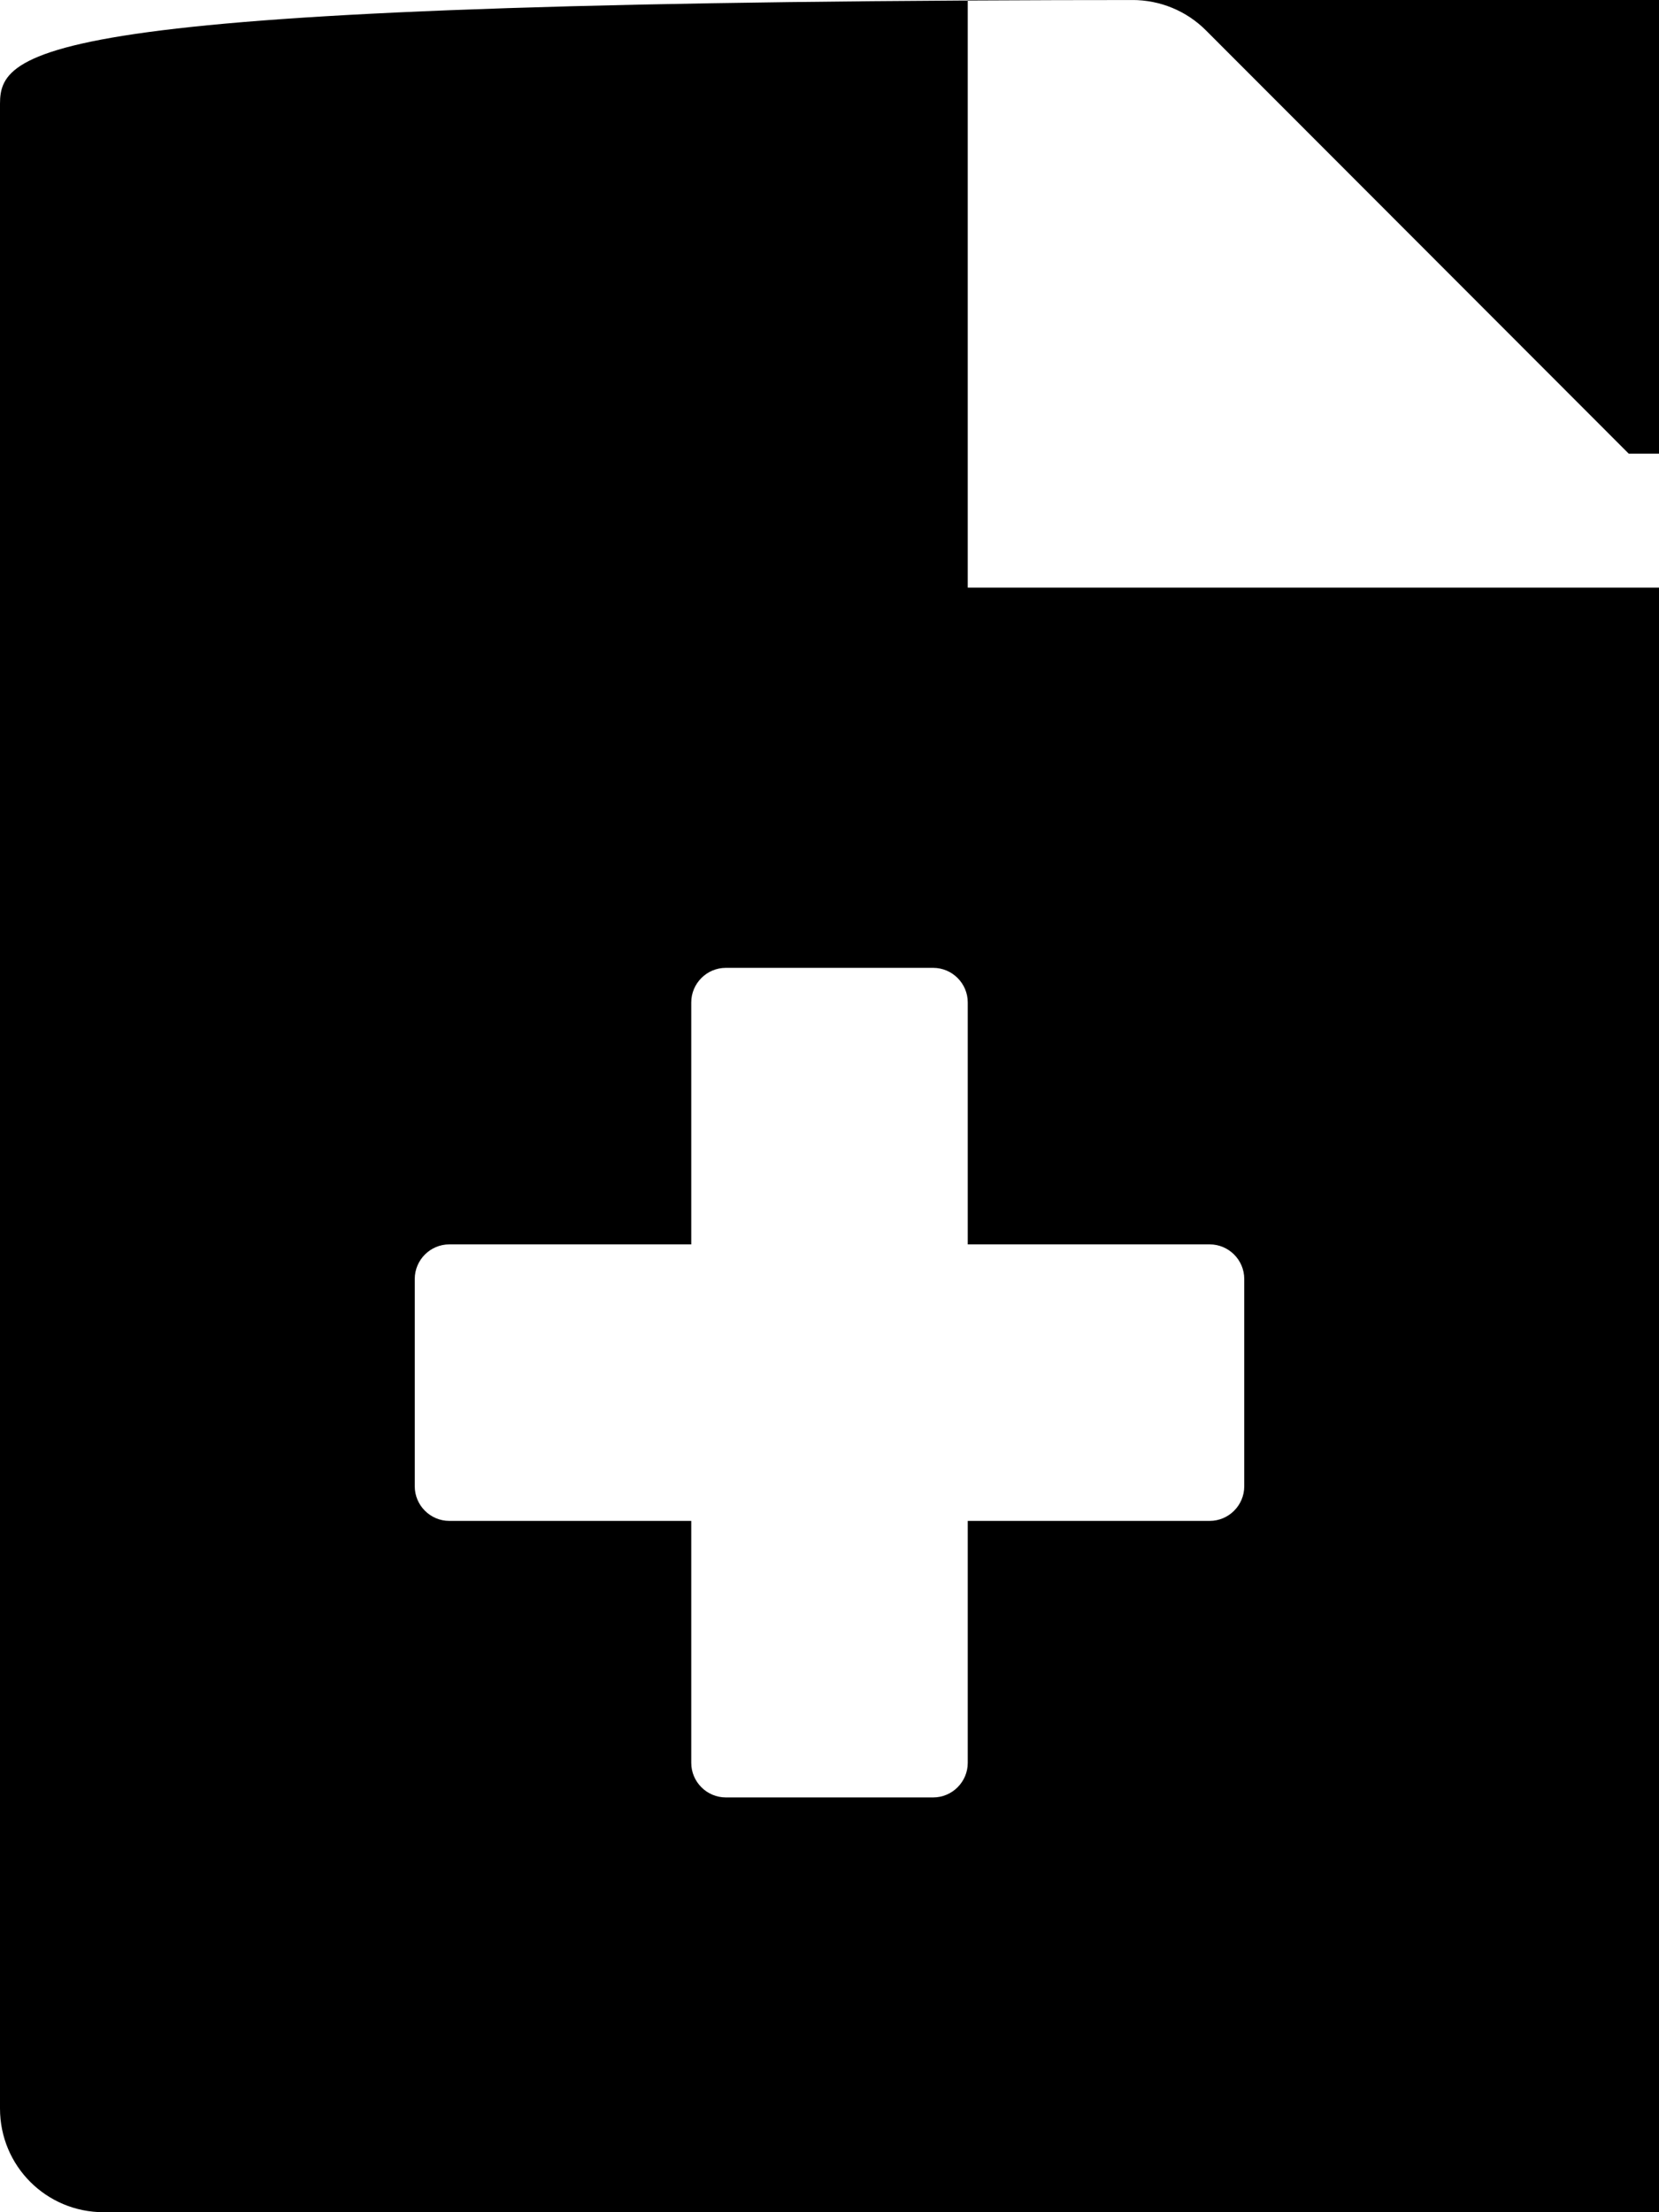 <svg xmlns="http://www.w3.org/2000/svg" viewBox="0 0 384 512"><!-- Font Awesome Free 5.15.1 by @fontawesome - https://fontawesome.com License - https://fontawesome.com/license/free (Icons: CC BY 4.0, Fonts: SIL OFL 1.1, Code: MIT License) --><path d="M377 105L279.1 7c-4.5-4.5-10.6-7-17-7h456v128h128v-6.1c0-6.3-2.5-12.4-7-16.9zm-153 31V0h44C10.7 0 0 10.7 0 24v464c0 13.3 10.7 24 24 24h436c13.3 0 24-10.7 24-24V160h448c-13.2 0-24-10.8-24-24zm64 160v48c0 4.4-3.6 8-8 8h-56v56c0 4.4-3.6 8-8 8h-48c-4.4 0-8-3.6-8-8v-56h-56c-4.4 0-8-3.6-8-8v-48c0-4.4 3.6-8 8-8h56v-56c0-4.4 3.6-8 8-8h48c4.4 0 8 3.6 8 8v56h56c4.4 0 8 3.6 8 8z"/></svg>